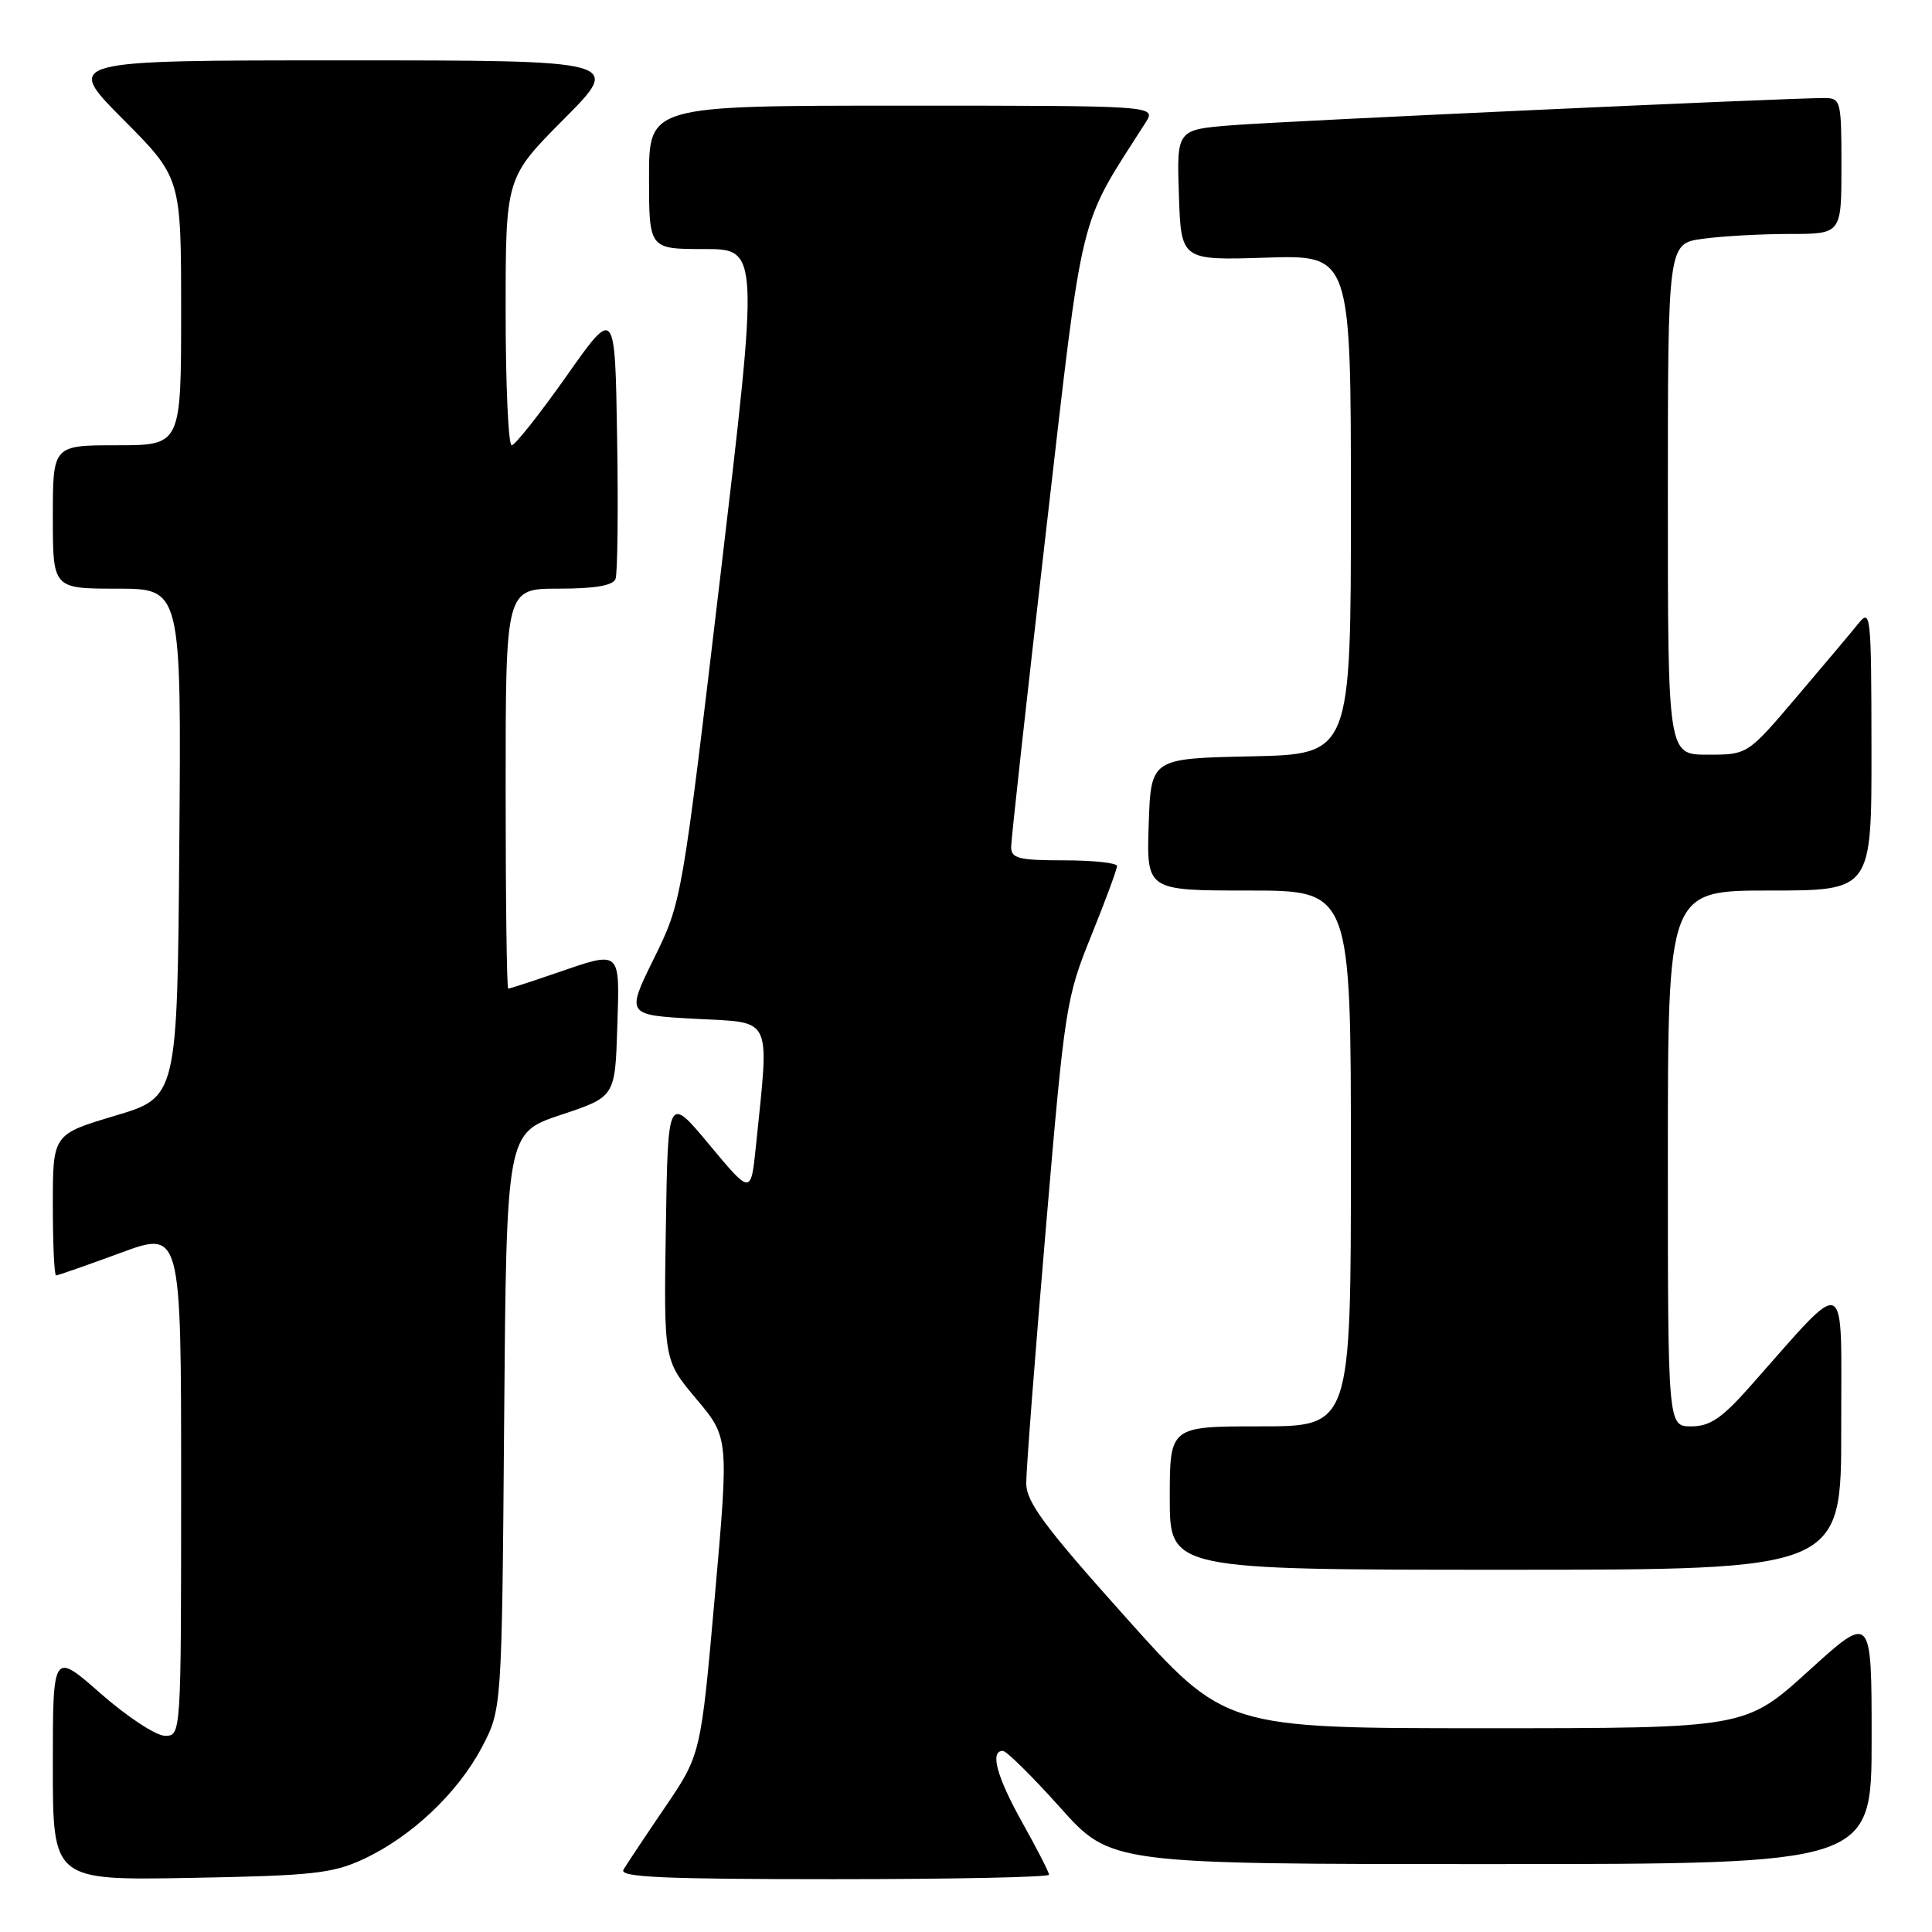 <?xml version="1.0" encoding="UTF-8" standalone="no"?>
<!DOCTYPE svg PUBLIC "-//W3C//DTD SVG 1.1//EN" "http://www.w3.org/Graphics/SVG/1.1/DTD/svg11.dtd" >
<svg xmlns="http://www.w3.org/2000/svg" xmlns:xlink="http://www.w3.org/1999/xlink" version="1.1" viewBox="0 0 256 256">
 <g >
 <path fill="currentColor"
d=" M 48.12 246.36 C 54.46 243.43 60.63 237.61 63.83 231.56 C 66.50 226.50 66.50 226.50 66.80 188.32 C 67.11 150.13 67.11 150.13 74.30 147.73 C 81.50 145.34 81.50 145.34 81.79 136.17 C 82.12 125.68 82.41 125.94 73.50 129.00 C 70.30 130.10 67.53 131.00 67.34 131.00 C 67.15 131.00 67.00 119.08 67.00 104.50 C 67.00 78.00 67.00 78.00 74.03 78.00 C 78.84 78.00 81.22 77.59 81.56 76.71 C 81.83 76.01 81.93 67.61 81.77 58.06 C 81.50 40.69 81.50 40.69 75.05 49.85 C 71.50 54.88 68.24 59.00 67.80 59.00 C 67.36 59.00 67.00 51.02 67.00 41.27 C 67.00 23.54 67.00 23.54 74.73 15.77 C 82.45 8.00 82.45 8.00 45.50 8.00 C 8.55 8.00 8.55 8.00 16.27 15.77 C 24.00 23.54 24.00 23.54 24.00 41.27 C 24.00 59.00 24.00 59.00 15.50 59.00 C 7.00 59.00 7.00 59.00 7.00 68.50 C 7.00 78.00 7.00 78.00 15.51 78.00 C 24.03 78.00 24.03 78.00 23.76 111.69 C 23.50 145.38 23.50 145.38 15.25 147.84 C 7.00 150.30 7.00 150.30 7.00 159.65 C 7.00 164.79 7.19 169.00 7.43 169.00 C 7.67 169.00 11.49 167.66 15.93 166.03 C 24.00 163.05 24.00 163.05 24.00 196.53 C 24.00 230.00 24.00 230.00 21.86 230.00 C 20.68 230.00 16.86 227.49 13.36 224.42 C 7.00 218.83 7.00 218.83 7.00 233.99 C 7.00 249.16 7.00 249.16 25.25 248.83 C 41.36 248.54 44.04 248.25 48.12 246.36 Z  M 139.00 248.41 C 139.00 248.09 137.43 245.01 135.50 241.57 C 132.07 235.43 131.13 232.00 132.88 232.00 C 133.36 232.00 136.78 235.38 140.47 239.50 C 147.18 247.00 147.18 247.00 197.59 247.00 C 248.00 247.00 248.00 247.00 248.00 230.41 C 248.00 213.81 248.00 213.81 239.64 221.41 C 231.27 229.00 231.27 229.00 196.80 229.00 C 162.32 229.00 162.32 229.00 149.16 214.30 C 138.41 202.30 136.00 199.04 135.98 196.55 C 135.97 194.87 137.13 179.78 138.56 163.00 C 141.08 133.39 141.25 132.25 144.59 124.00 C 146.48 119.33 148.02 115.16 148.01 114.75 C 148.01 114.34 144.85 114.00 141.00 114.00 C 135.01 114.00 134.00 113.75 133.98 112.25 C 133.98 111.29 136.05 92.50 138.59 70.50 C 143.64 26.78 142.76 30.40 151.79 16.25 C 153.23 14.00 153.23 14.00 119.62 14.00 C 86.00 14.00 86.00 14.00 86.00 23.50 C 86.00 33.00 86.00 33.00 93.29 33.00 C 100.58 33.00 100.58 33.00 95.46 76.25 C 90.34 119.50 90.34 119.50 86.65 127.00 C 82.96 134.50 82.96 134.50 92.19 135.00 C 102.51 135.56 101.95 134.36 100.16 151.90 C 99.50 158.30 99.50 158.30 94.00 151.69 C 88.50 145.08 88.50 145.08 88.23 162.65 C 87.95 180.23 87.95 180.23 92.26 185.36 C 96.58 190.50 96.58 190.50 94.72 211.50 C 92.86 232.50 92.86 232.50 88.10 239.50 C 85.48 243.35 83.01 247.06 82.61 247.75 C 82.03 248.74 87.87 249.00 110.44 249.00 C 126.15 249.00 139.00 248.74 139.00 248.41 Z  M 243.97 189.25 C 243.95 168.24 245.14 168.78 231.85 183.76 C 228.13 187.95 226.57 189.00 224.10 189.00 C 221.00 189.00 221.00 189.00 221.00 153.50 C 221.00 118.00 221.00 118.00 234.50 118.00 C 248.00 118.00 248.00 118.00 247.98 99.25 C 247.96 81.32 247.88 80.59 246.23 82.64 C 245.28 83.82 241.59 88.21 238.03 92.39 C 231.56 100.00 231.56 100.00 226.28 100.00 C 221.00 100.00 221.00 100.00 221.00 66.14 C 221.00 32.27 221.00 32.27 225.64 31.64 C 228.19 31.29 233.37 31.00 237.14 31.00 C 244.00 31.00 244.00 31.00 244.00 22.00 C 244.00 13.34 243.92 13.00 241.75 12.99 C 237.06 12.97 170.17 16.04 163.21 16.60 C 155.92 17.18 155.92 17.18 156.21 25.84 C 156.50 34.50 156.50 34.50 167.75 34.14 C 179.00 33.78 179.00 33.78 179.00 66.86 C 179.00 99.94 179.00 99.94 165.75 100.22 C 152.50 100.50 152.50 100.50 152.21 109.25 C 151.92 118.00 151.92 118.00 165.46 118.00 C 179.00 118.00 179.00 118.00 179.00 153.50 C 179.00 189.00 179.00 189.00 167.00 189.00 C 155.00 189.00 155.00 189.00 155.00 198.50 C 155.00 208.00 155.00 208.00 199.50 208.00 C 244.00 208.00 244.00 208.00 243.97 189.25 Z "/>
</g>
</svg>